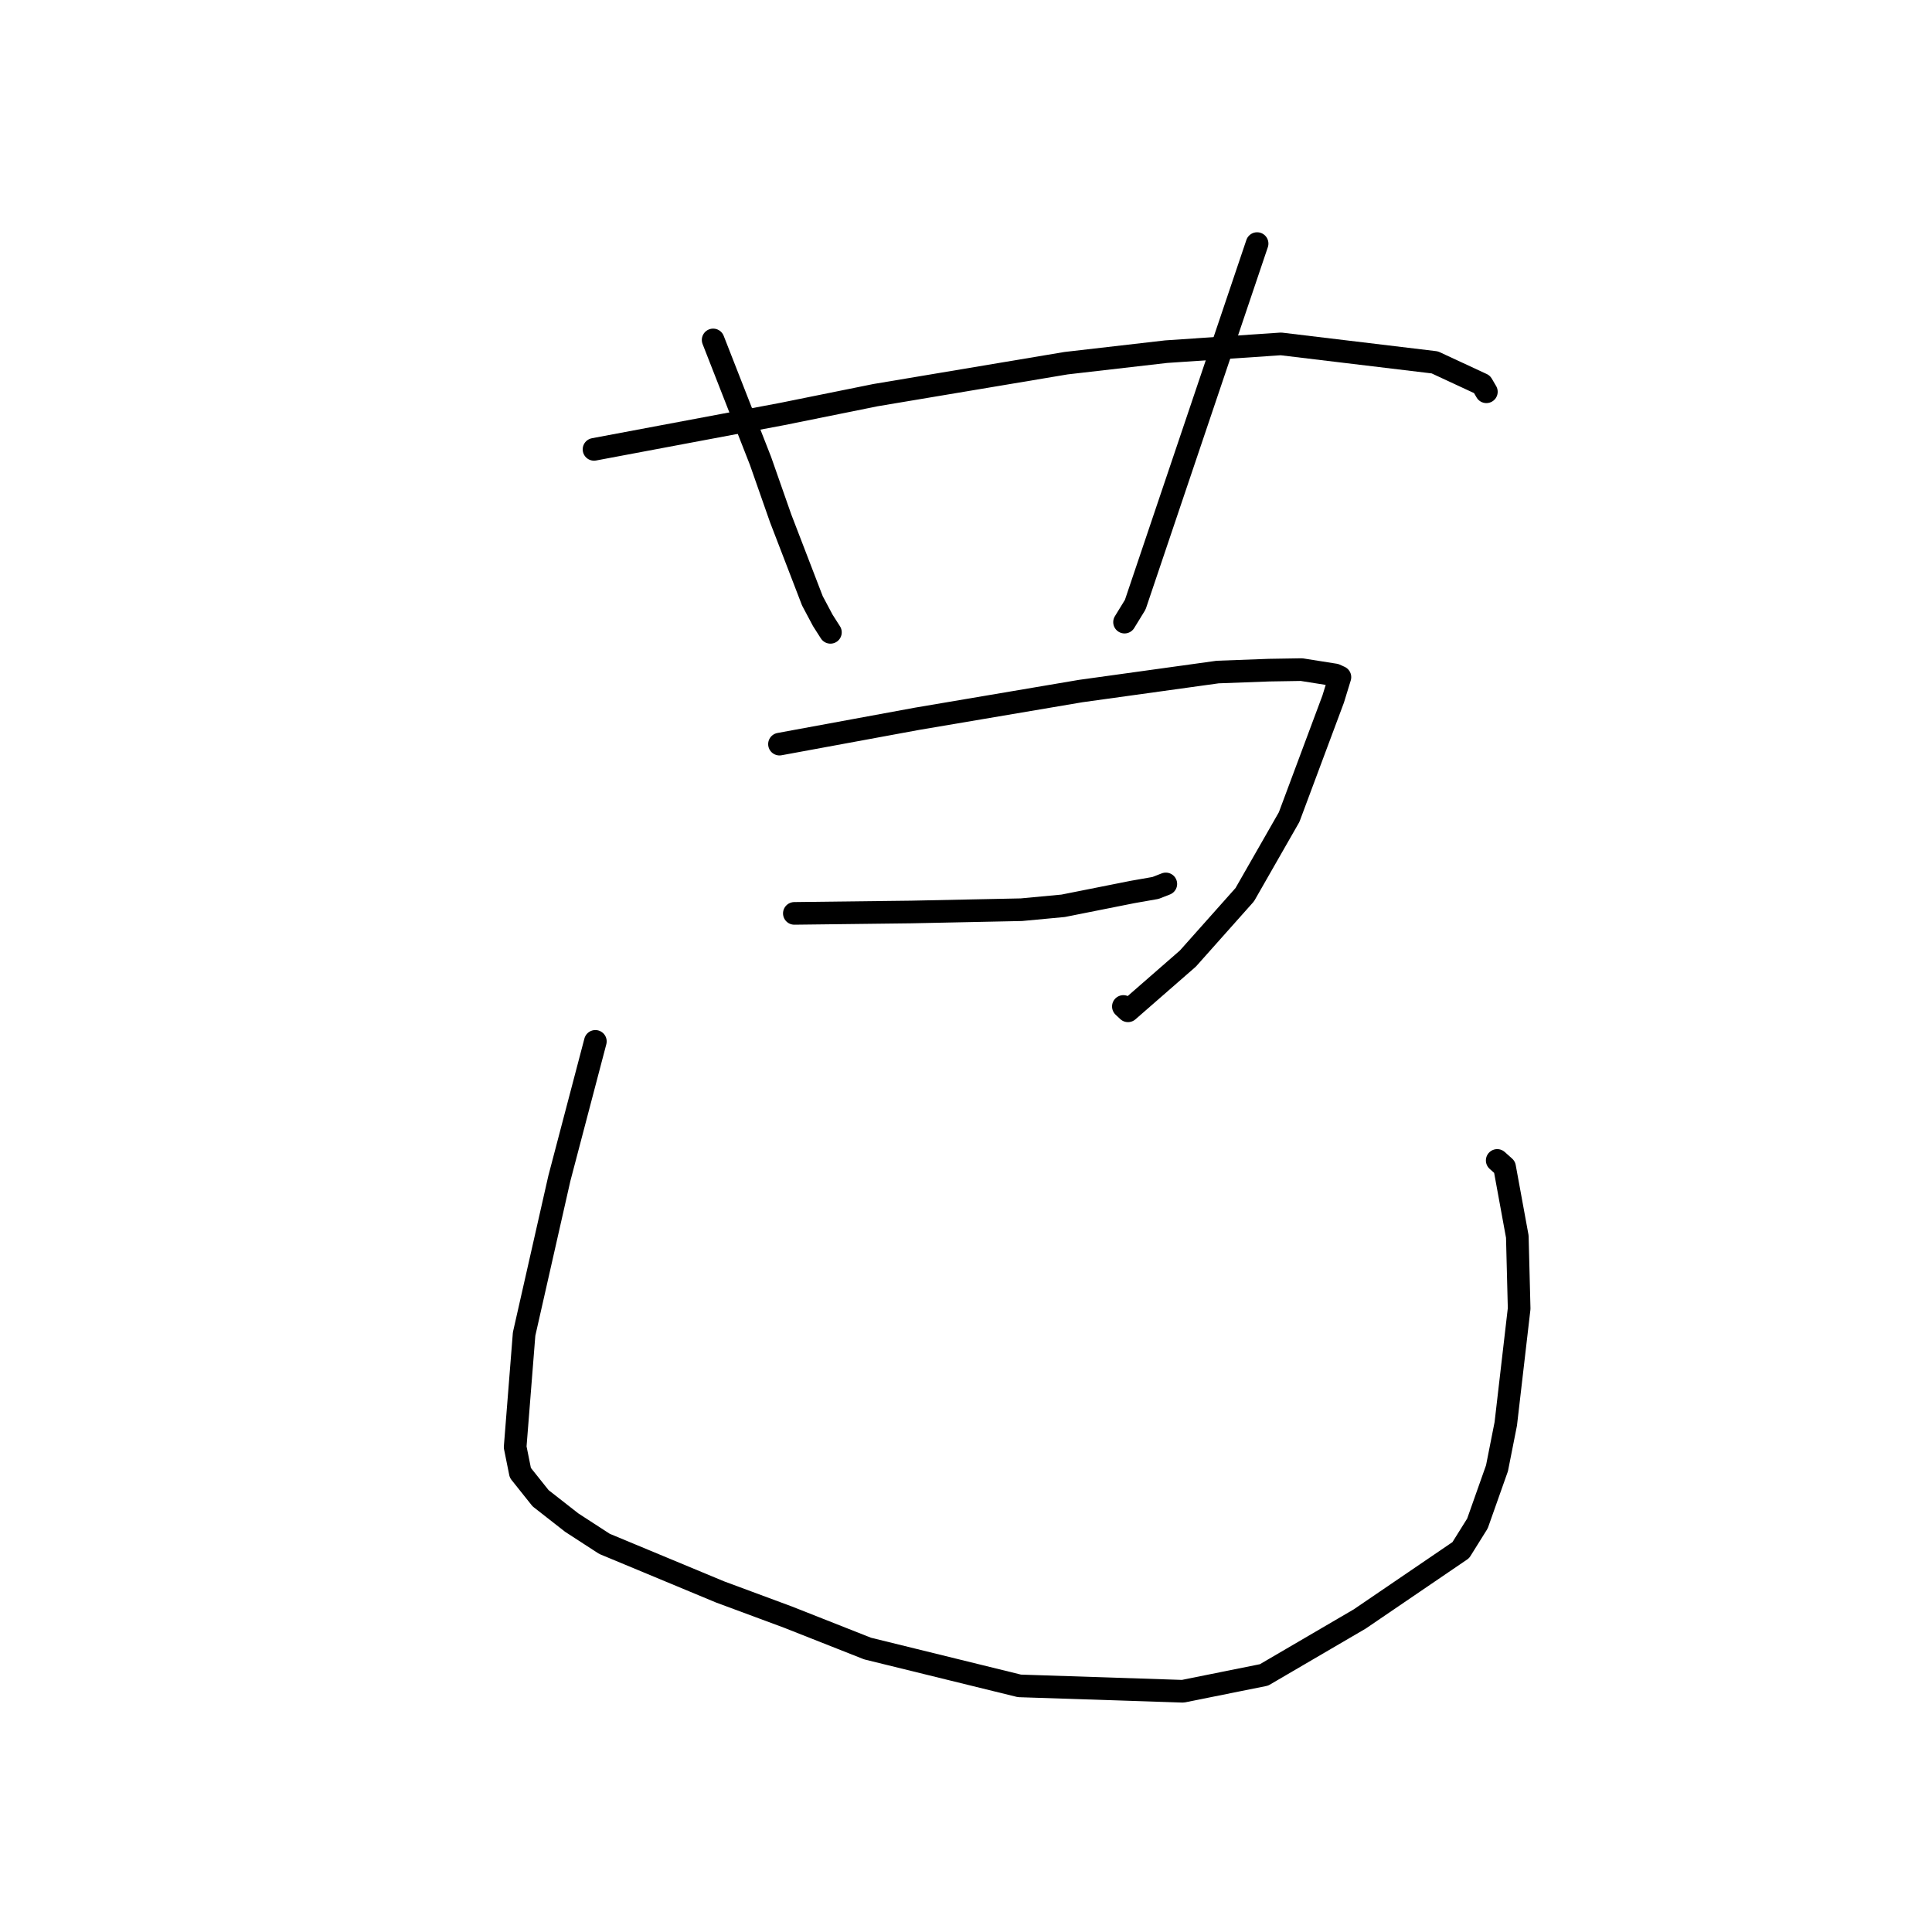 <?xml version="1.0" standalone="no"?>
    <svg width="256" height="256" xmlns="http://www.w3.org/2000/svg" version="1.1">
    <polyline stroke="black" stroke-width="3" stroke-linecap="round" fill="transparent" stroke-linejoin="round" points="78.71 59.543 91.16 57.204 103.61 54.865 116 52.36 141.255 48.125 154.512 46.598 169.733 45.568 190.117 48.017 196.372 50.922 196.896 51.817 196.949 51.907 196.951 51.912 196.952 51.913 " />
        <polyline stroke="black" stroke-width="3" stroke-linecap="round" fill="transparent" stroke-linejoin="round" points="94.495 45.043 97.632 53.055 100.77 61.067 103.439 68.681 107.645 79.61 109.024 82.204 109.97 83.686 110.035 83.787 " />
        <polyline stroke="black" stroke-width="3" stroke-linecap="round" fill="transparent" stroke-linejoin="round" points="166.573 32.276 158.499 56.201 150.425 80.126 149.008 82.435 " />
        <polyline stroke="black" stroke-width="3" stroke-linecap="round" fill="transparent" stroke-linejoin="round" points="103.285 98.601 112.397 96.922 121.509 95.243 143.195 91.569 161.353 89.049 168.141 88.798 172.457 88.727 176.902 89.43 177.503 89.704 177.546 89.724 176.654 92.628 170.816 108.27 164.936 118.551 157.403 127.012 149.465 133.938 148.853 133.363 " />
        <polyline stroke="black" stroke-width="3" stroke-linecap="round" fill="transparent" stroke-linejoin="round" points="105.255 121.029 113.004 120.936 120.753 120.843 135.337 120.541 140.868 120.023 150.069 118.192 153.112 117.658 154.384 117.161 154.477 117.125 " />
        <polyline stroke="black" stroke-width="3" stroke-linecap="round" fill="transparent" stroke-linejoin="round" points="78.889 137.988 76.501 147.073 74.114 156.157 69.447 176.764 68.26 191.746 68.948 195.159 71.632 198.526 75.761 201.755 80.095 204.568 95.392 210.931 104.383 214.265 114.965 218.443 135.078 223.387 156.733 224.101 167.487 221.936 180.174 214.521 193.563 205.401 195.768 201.871 198.361 194.542 199.523 188.667 201.295 173.396 201.052 163.859 199.363 154.636 198.388 153.764 " />
        </svg>